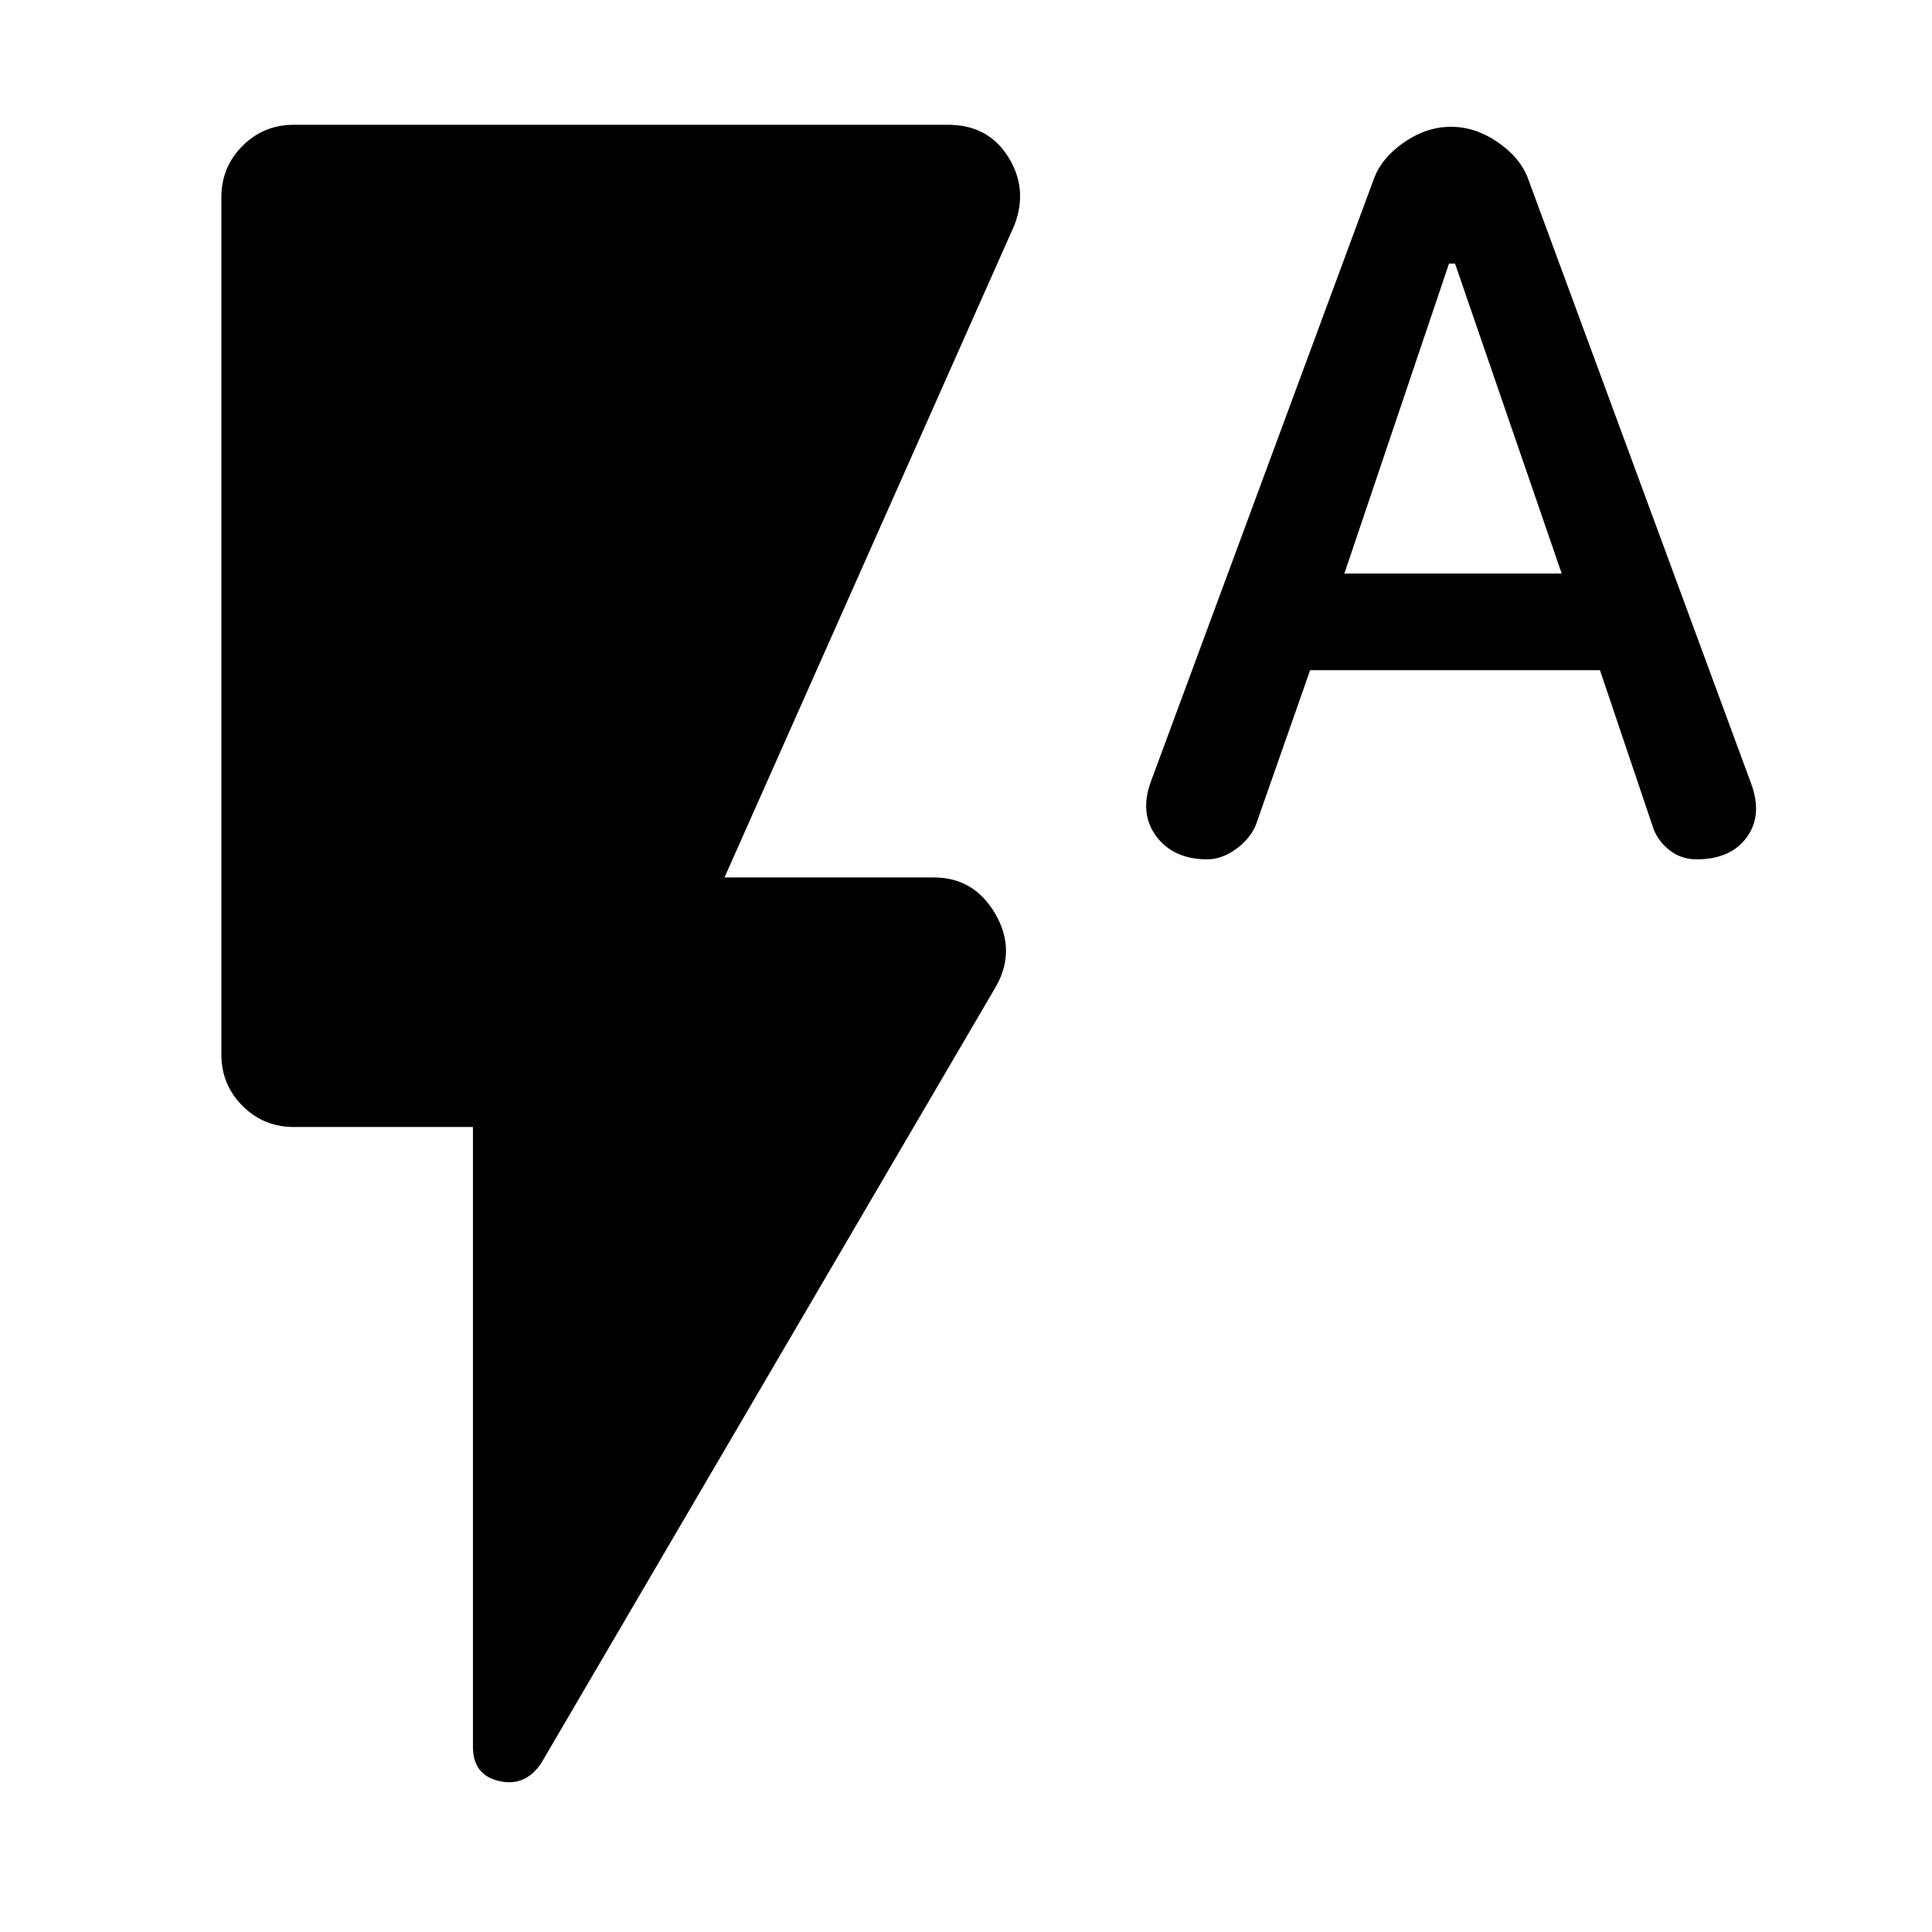 <svg xmlns="http://www.w3.org/2000/svg" height="48" width="48"><path d="M30 21.35Q29.15 21.35 28.725 20.775Q28.3 20.2 28.6 19.4L34.15 4.4Q34.35 3.9 34.9 3.525Q35.45 3.15 36.05 3.15Q36.65 3.15 37.2 3.525Q37.75 3.9 37.95 4.4L43.5 19.45Q43.8 20.25 43.4 20.8Q43 21.35 42.15 21.35Q41.75 21.35 41.45 21.1Q41.15 20.85 41.05 20.5L39.75 16.65H32.55L31.2 20.5Q31.05 20.85 30.7 21.1Q30.35 21.35 30 21.35ZM33.4 14.25H38.8L36.15 6.55H36ZM13.45 43.8Q13.05 44.4 12.4 44.25Q11.75 44.1 11.75 43.4V28H7.3Q6.55 28 6.025 27.475Q5.5 26.95 5.5 26.2V4.9Q5.5 4.15 6.025 3.625Q6.55 3.1 7.3 3.1H23.55Q24.55 3.1 25.05 3.9Q25.55 4.7 25.2 5.6L18 21.8H23.2Q24.2 21.8 24.725 22.7Q25.25 23.6 24.75 24.5Z"/></svg>
